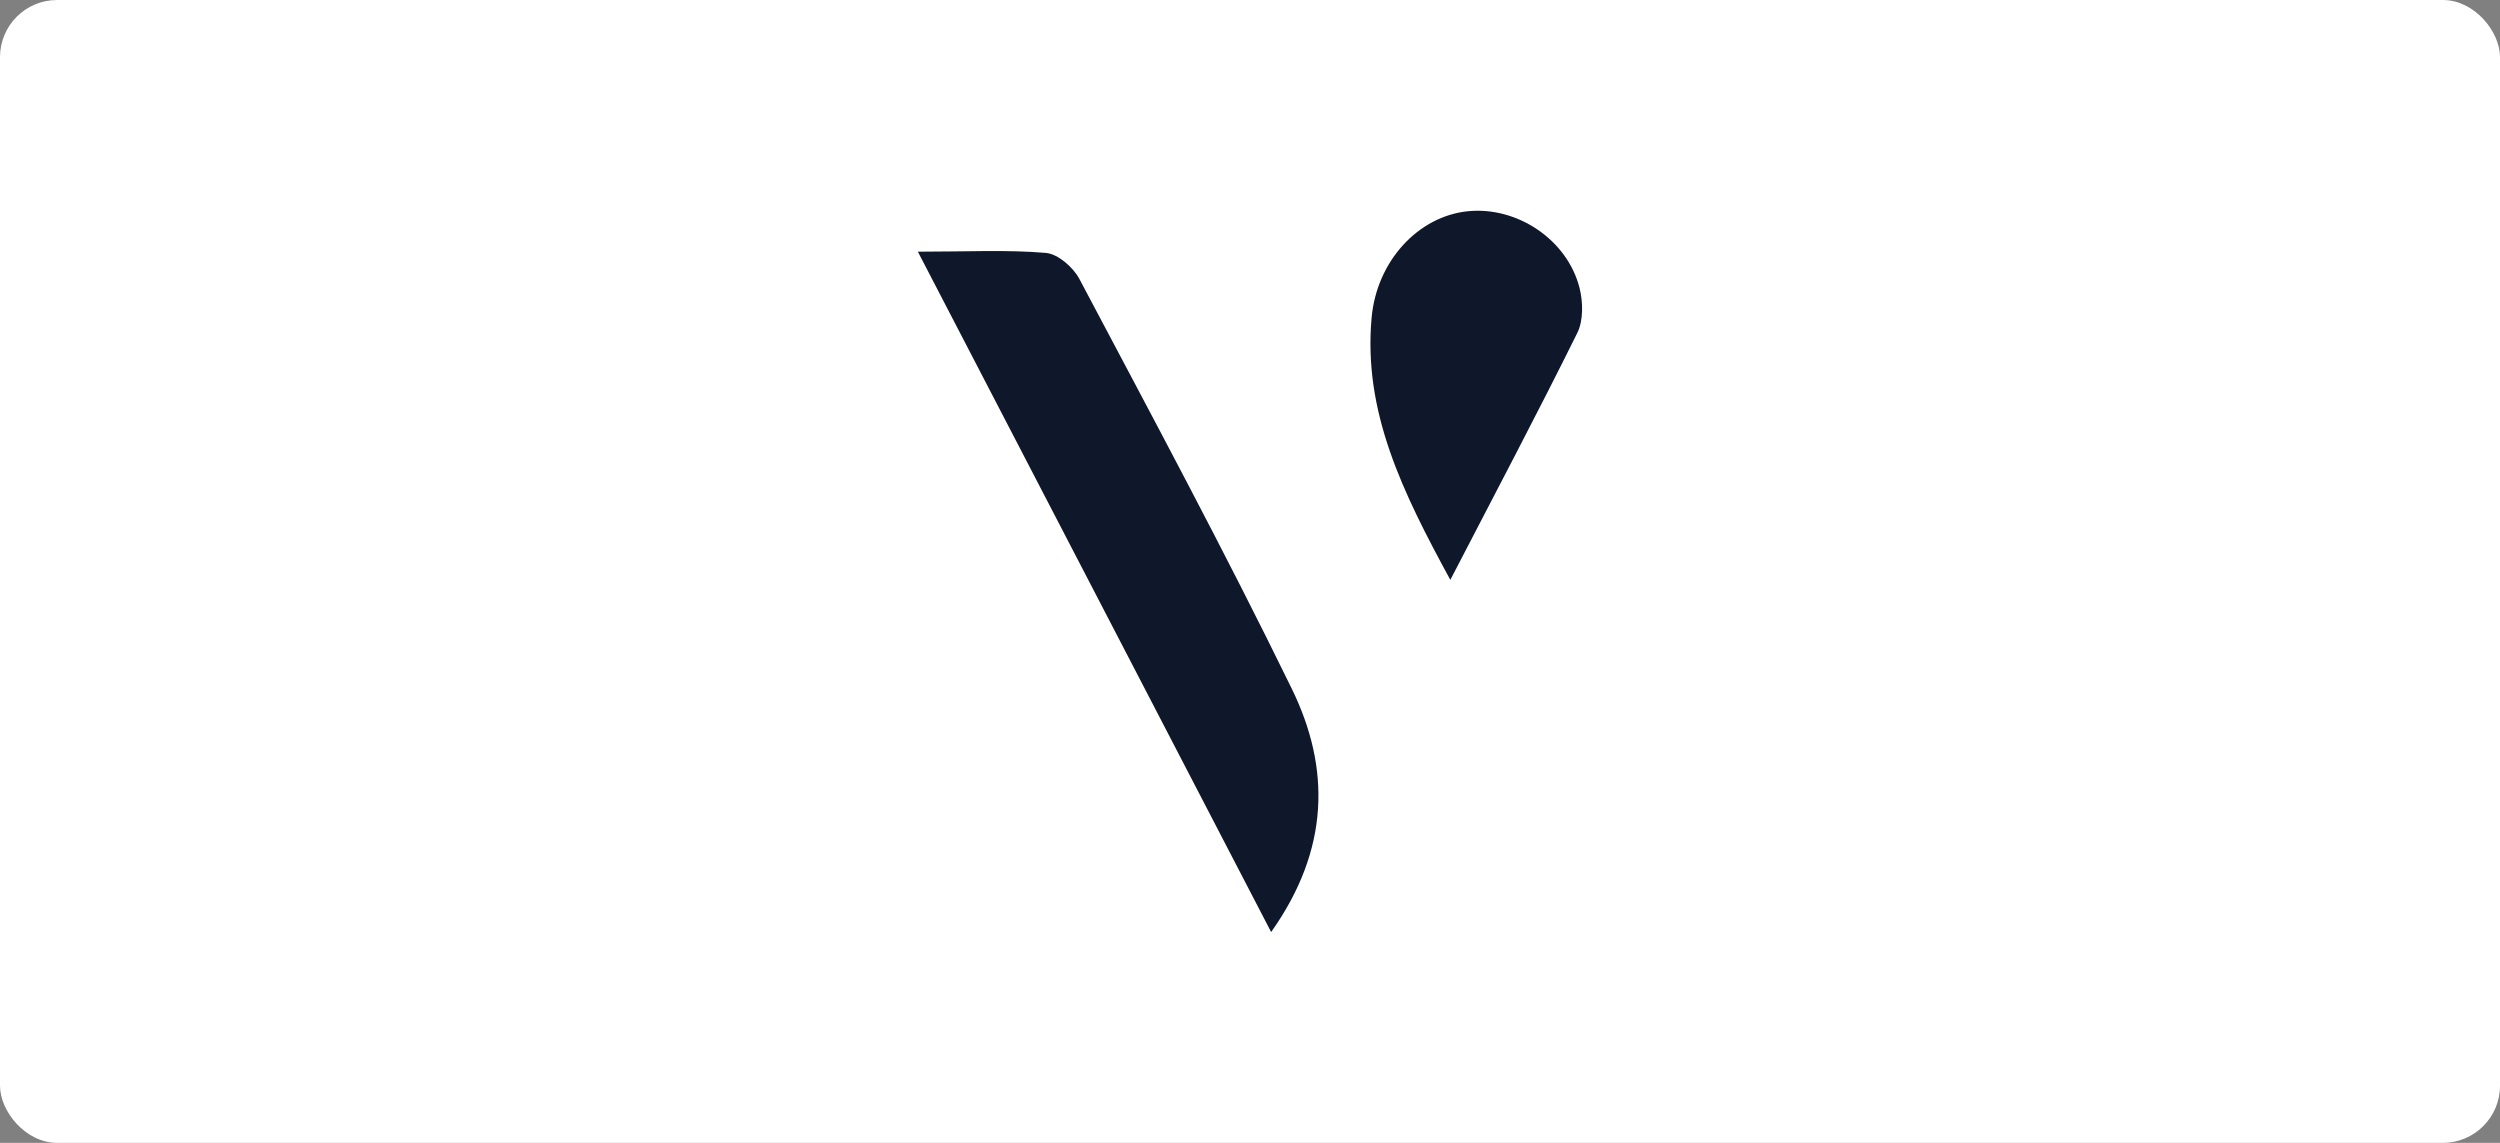 <svg width="700" height="320" viewBox="0 0 700 320" fill="none" xmlns="http://www.w3.org/2000/svg">
<rect x="0" y="0" width="700" height="320" fill="#808080" stroke="none"/>
<rect width="700" height="320" rx="16" fill="white"/>
<g clip-path="url(#clip0_12_185)">
<path d="M257 70.472C270.998 70.472 282.01 69.887 292.862 70.817C296.221 71.109 300.487 74.826 302.22 78.093C322.404 116.225 342.854 154.224 361.758 192.967C372.53 215.087 372.343 237.791 355.919 260.973C322.804 197.19 290.649 135.265 257 70.472Z" fill="#0F172A"/>
<path d="M406.099 162.377C392.66 137.708 381.675 115.296 384.048 89.007C385.462 73.074 397.14 60.487 411.138 59.133C424.869 57.805 438.894 67.152 442.28 80.668C443.267 84.599 443.373 89.724 441.64 93.229C430.522 115.694 418.79 137.84 406.072 162.403L406.099 162.377Z" fill="#0F172A"/>
</g>
<defs>
<clipPath id="clip0_12_185">
<rect width="186" height="202" fill="white" transform="translate(257 59)"/>
</clipPath>
</defs>
</svg>
